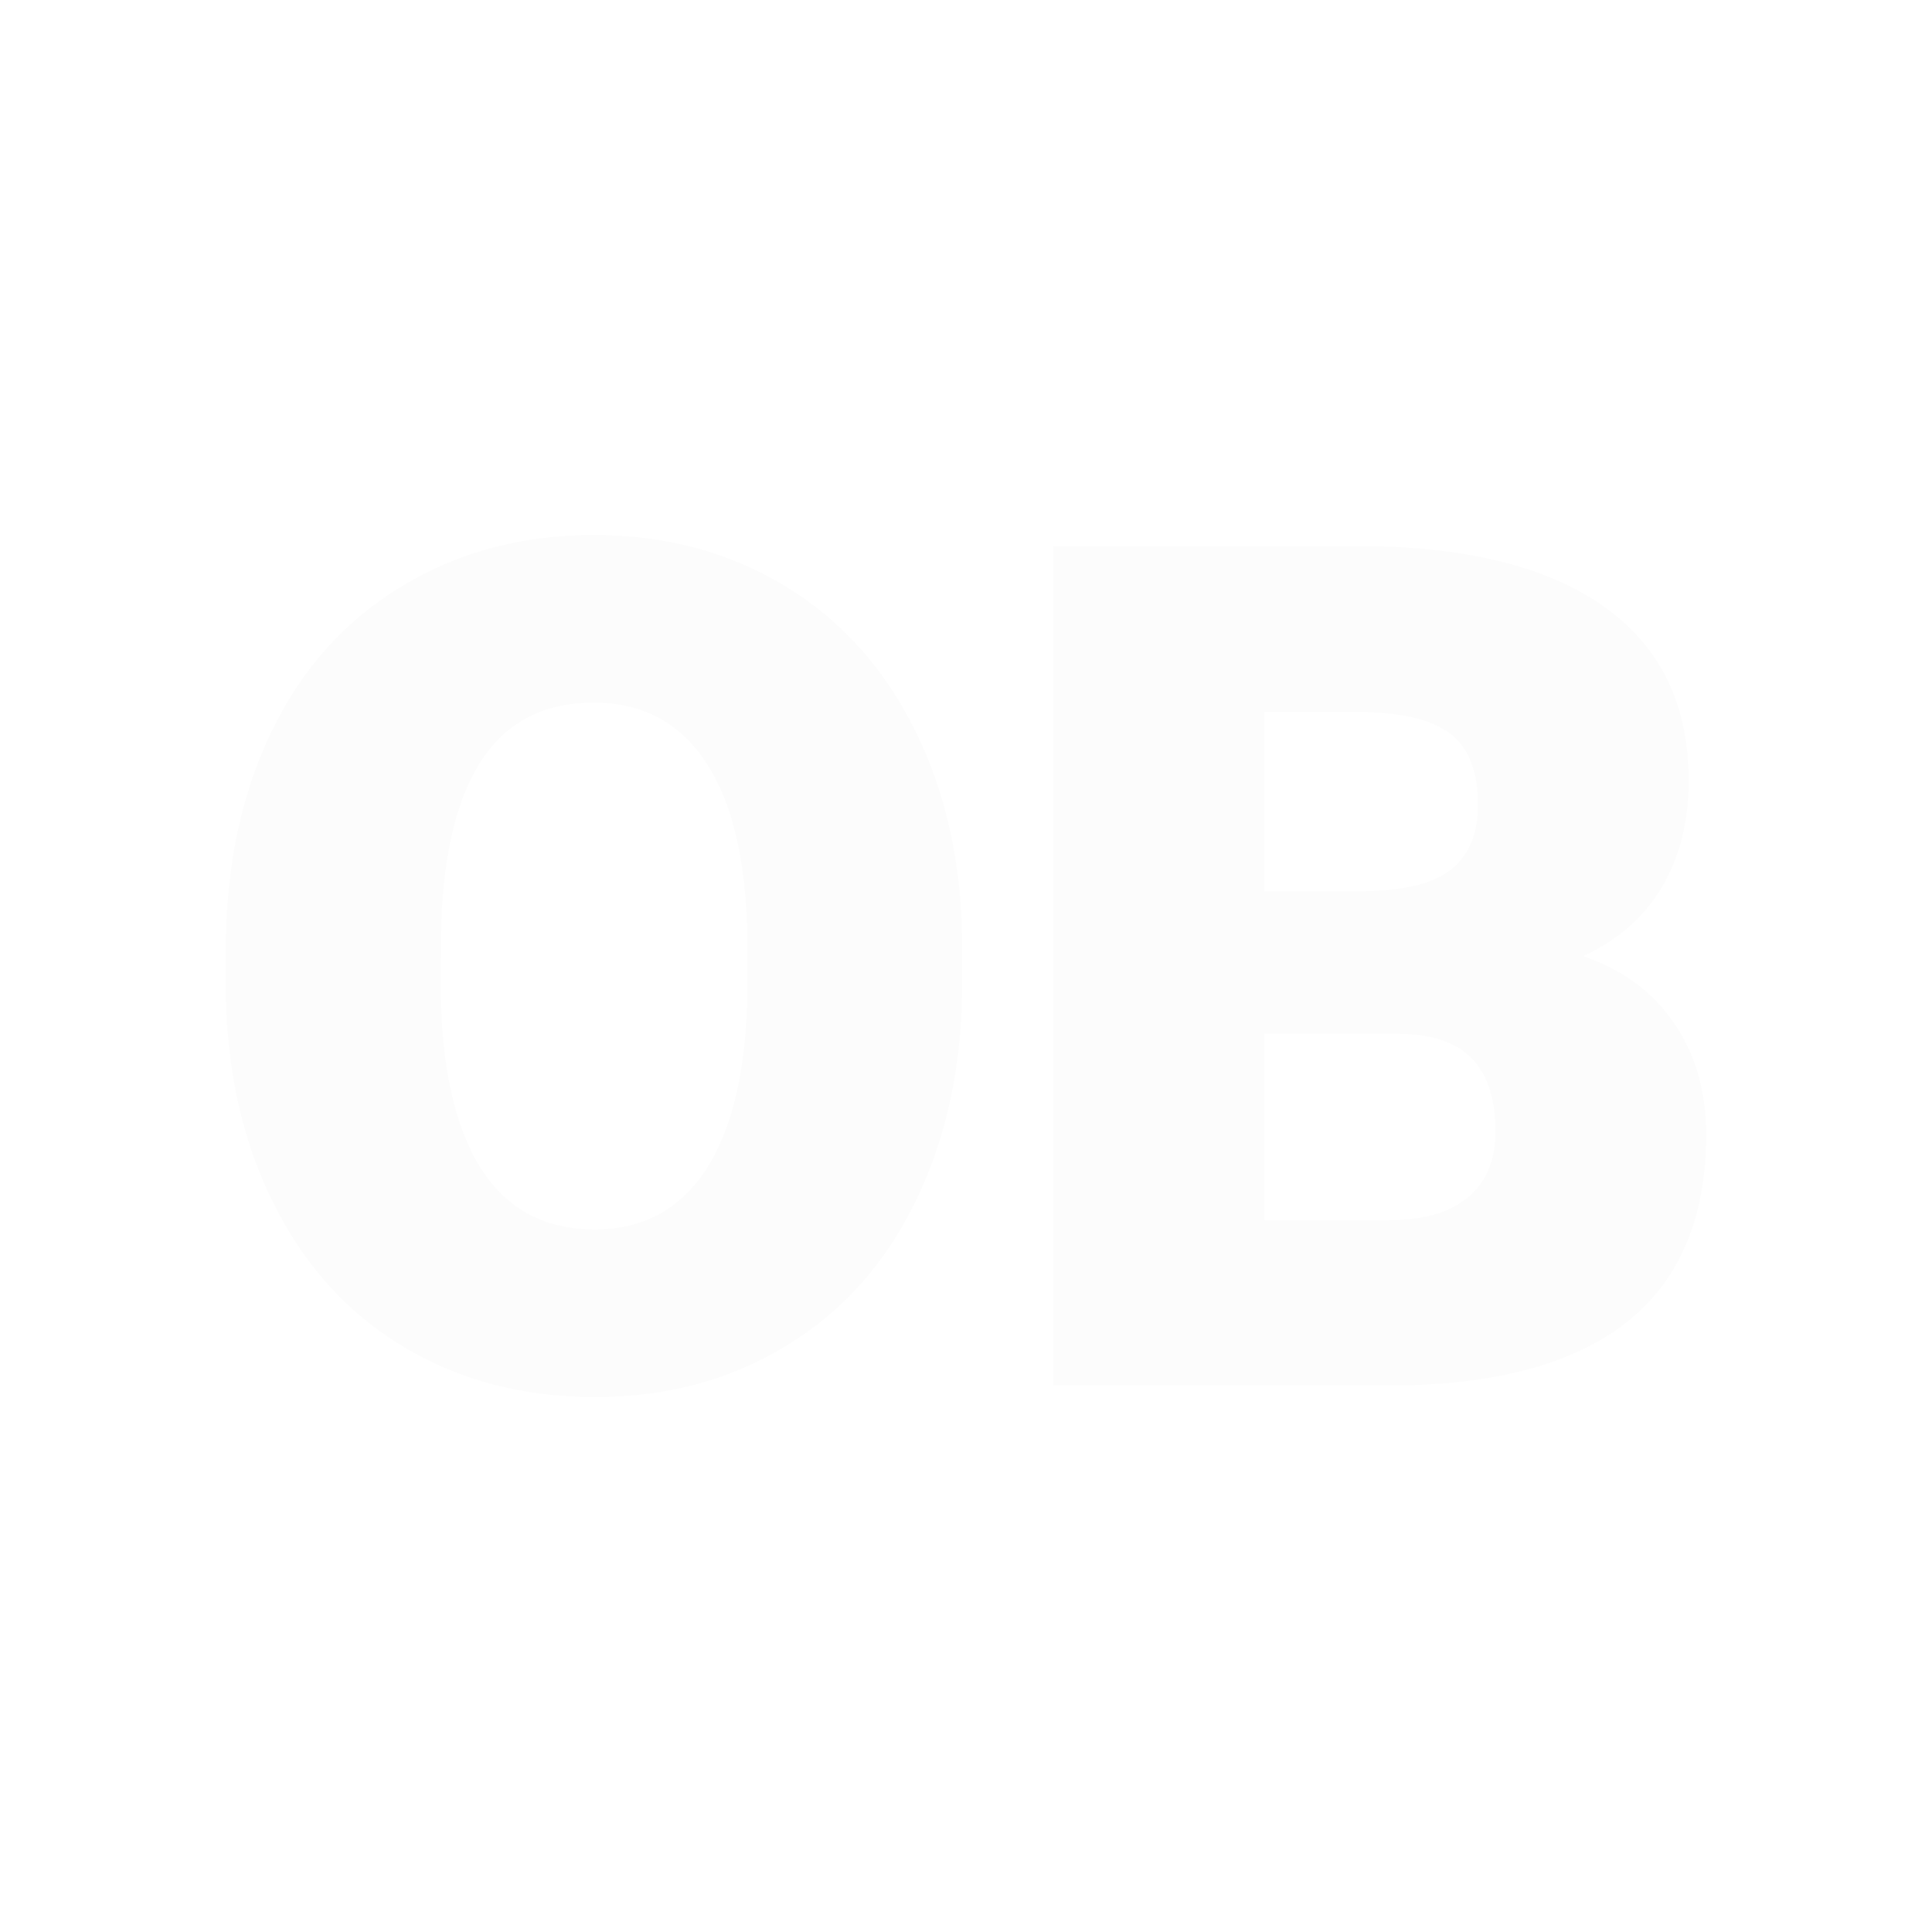 <svg xmlns="http://www.w3.org/2000/svg" version="1.1" xmlns:xlink="http://www.w3.org/1999/xlink" width="200" height="200"><svg xmlns="http://www.w3.org/2000/svg" version="1.1" xmlns:xlink="http://www.w3.org/1999/xlink" viewBox="0 0 200 200"><rect width="200" height="200" fill="url('#gradient')"></rect><defs><linearGradient id="SvgjsLinearGradient1006" gradientTransform="rotate(45 0.5 0.5)"><stop offset="0%" stop-color="#f99610"></stop><stop offset="100%" stop-color="#f99610"></stop></linearGradient></defs><g><g fill="#fcfcfc" transform="matrix(6.026,0,0,6.026,19.945,142.818)" stroke="#fcfcfc" stroke-width="0.2"><path d="M13.12-7.47L13.12-6.82Q13.12-4.74 12.34-3.13Q11.57-1.53 10.15-0.67Q8.73 0.20 6.91 0.20Q5.10 0.20 3.69-0.64Q2.29-1.47 1.50-3.03Q0.71-4.58 0.67-6.59L0.67-6.59L0.67-7.39Q0.67-9.48 1.44-11.08Q2.21-12.68 3.64-13.54Q5.07-14.41 6.89-14.41L6.89-14.41Q8.70-14.41 10.12-13.55Q11.53-12.70 12.32-11.11Q13.11-9.52 13.12-7.47L13.12-7.47ZM9.63-6.76L9.63-7.41Q9.63-9.53 8.92-10.63Q8.21-11.73 6.89-11.73L6.89-11.73Q4.32-11.73 4.17-7.86L4.17-7.86L4.16-6.82Q4.16-4.73 4.85-3.60Q5.55-2.48 6.91-2.48L6.91-2.48Q8.21-2.48 8.92-3.58Q9.62-4.69 9.63-6.76L9.63-6.76ZM20.65 0L14.88 0L14.88-14.22L19.99-14.22Q22.73-14.22 24.17-13.21Q25.60-12.21 25.60-10.29L25.60-10.29Q25.60-9.19 25.09-8.41Q24.58-7.63 23.59-7.26L23.59-7.26Q24.71-6.96 25.30-6.16Q25.90-5.36 25.90-4.21L25.90-4.21Q25.90-2.12 24.58-1.07Q23.25-0.02 20.65 0L20.65 0ZM20.71-6.04L18.31-6.04L18.31-2.64L20.56-2.64Q21.48-2.64 21.98-3.06Q22.48-3.49 22.48-4.26L22.48-4.26Q22.48-6.04 20.71-6.04L20.71-6.04ZM18.31-11.57L18.31-8.29L20.10-8.29Q21.22-8.30 21.70-8.70Q22.18-9.10 22.18-9.88L22.18-9.88Q22.18-10.78 21.66-11.18Q21.14-11.57 19.99-11.57L19.99-11.57L18.31-11.57Z"></path></g></g></svg><style>@media (prefers-color-scheme: light) { :root { filter: none; } }
@media (prefers-color-scheme: dark) { :root { filter: none; } }
</style></svg>